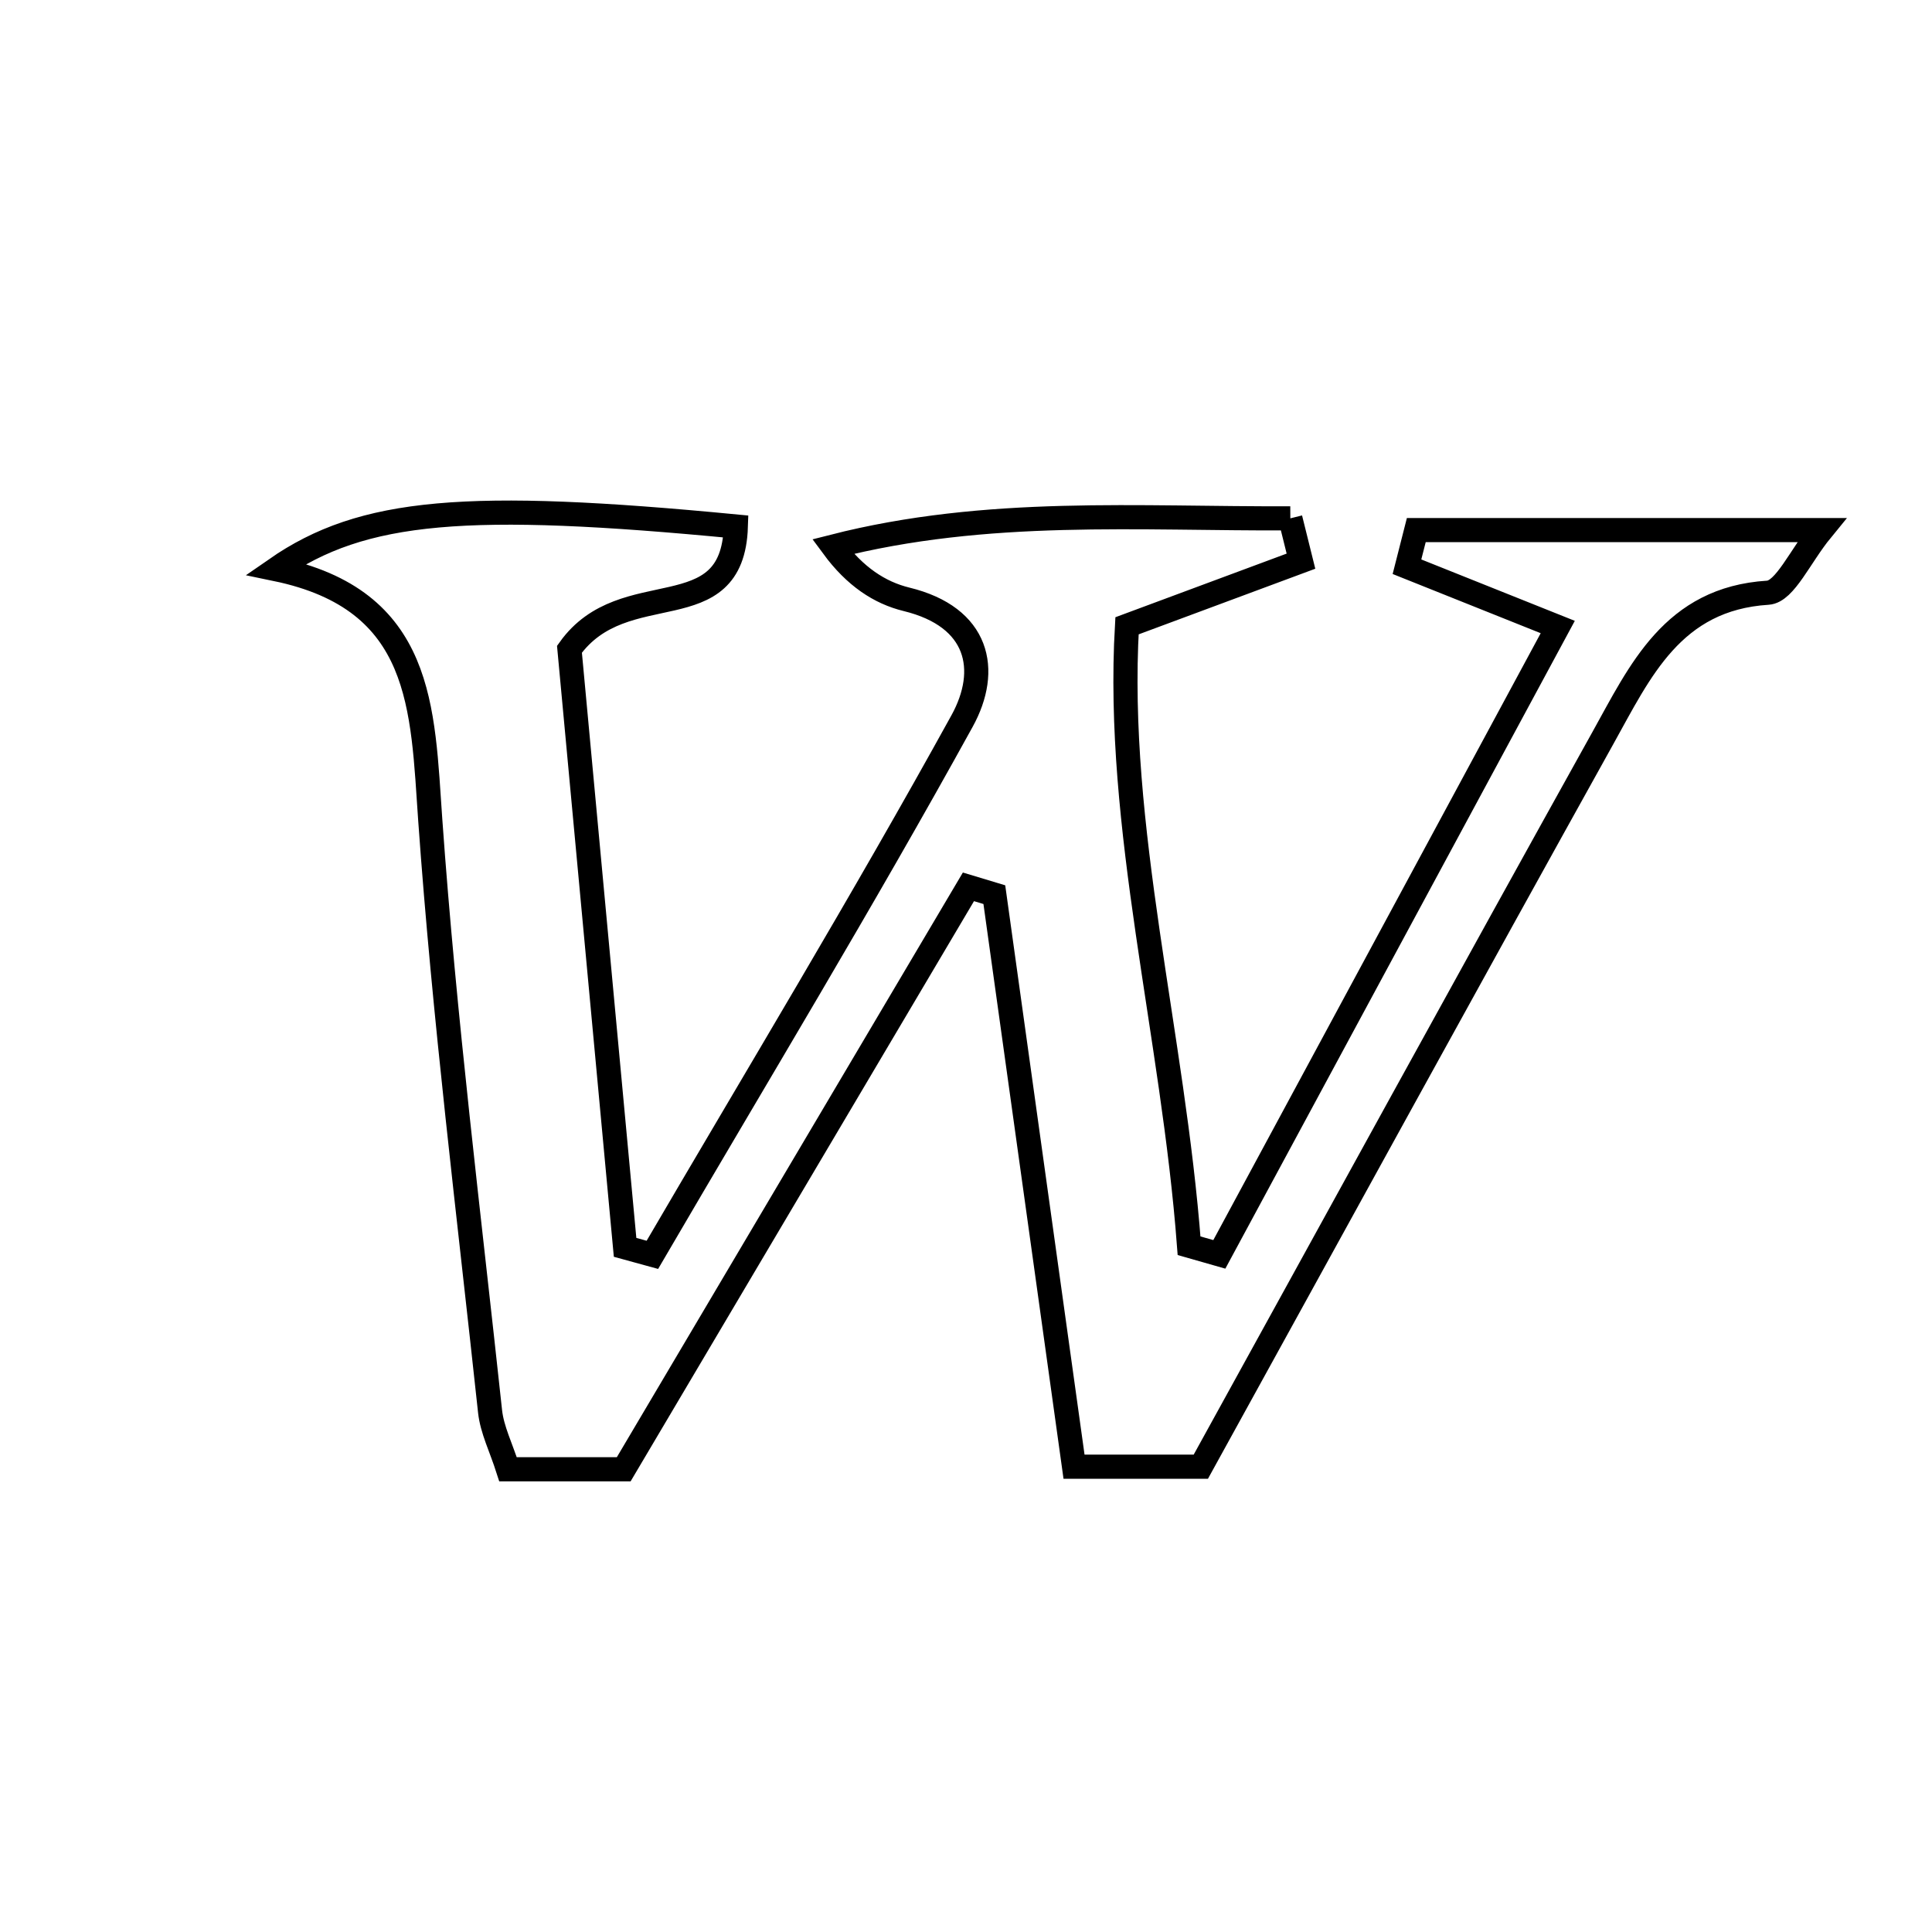 <svg xmlns="http://www.w3.org/2000/svg" viewBox="0.0 0.0 24.0 24.0" height="200px" width="200px"><path fill="none" stroke="black" stroke-width=".3" stroke-opacity="1.0"  filling="0" d="M16.029 6.439 C16.073 6.616 16.117 6.794 16.161 6.971 C15.525 7.207 14.89 7.443 14 7.774 C13.855 10.275 14.573 12.852 14.771 15.475 C14.897 15.511 15.022 15.546 15.147 15.582 C16.542 12.996 17.937 10.409 19.351 7.789 C18.524 7.458 18.001 7.249 17.478 7.04 C17.517 6.888 17.556 6.737 17.594 6.585 C19.209 6.585 20.824 6.585 22.627 6.585 C22.36 6.911 22.174 7.349 21.961 7.363 C20.777 7.437 20.374 8.338 19.911 9.169 C18.248 12.159 16.604 15.16 14.917 18.22 C14.433 18.22 13.924 18.22 13.342 18.22 C13.004 15.797 12.678 13.456 12.352 11.114 C12.244 11.082 12.137 11.05 12.03 11.017 C10.61 13.417 9.19 15.816 7.748 18.252 C7.276 18.252 6.811 18.252 6.311 18.252 C6.224 17.98 6.113 17.762 6.088 17.535 C5.825 15.087 5.519 12.643 5.345 10.189 C5.247 8.799 5.266 7.451 3.427 7.07 C4.509 6.319 5.81 6.22 9.141 6.54 C9.099 7.849 7.752 7.114 7.074 8.065 C7.284 10.325 7.524 12.91 7.765 15.495 C7.878 15.526 7.991 15.557 8.104 15.588 C9.393 13.381 10.718 11.194 11.951 8.957 C12.301 8.322 12.16 7.664 11.261 7.445 C10.926 7.363 10.621 7.162 10.347 6.79 C12.266 6.3 14.15 6.448 16.029 6.439"></path></svg>